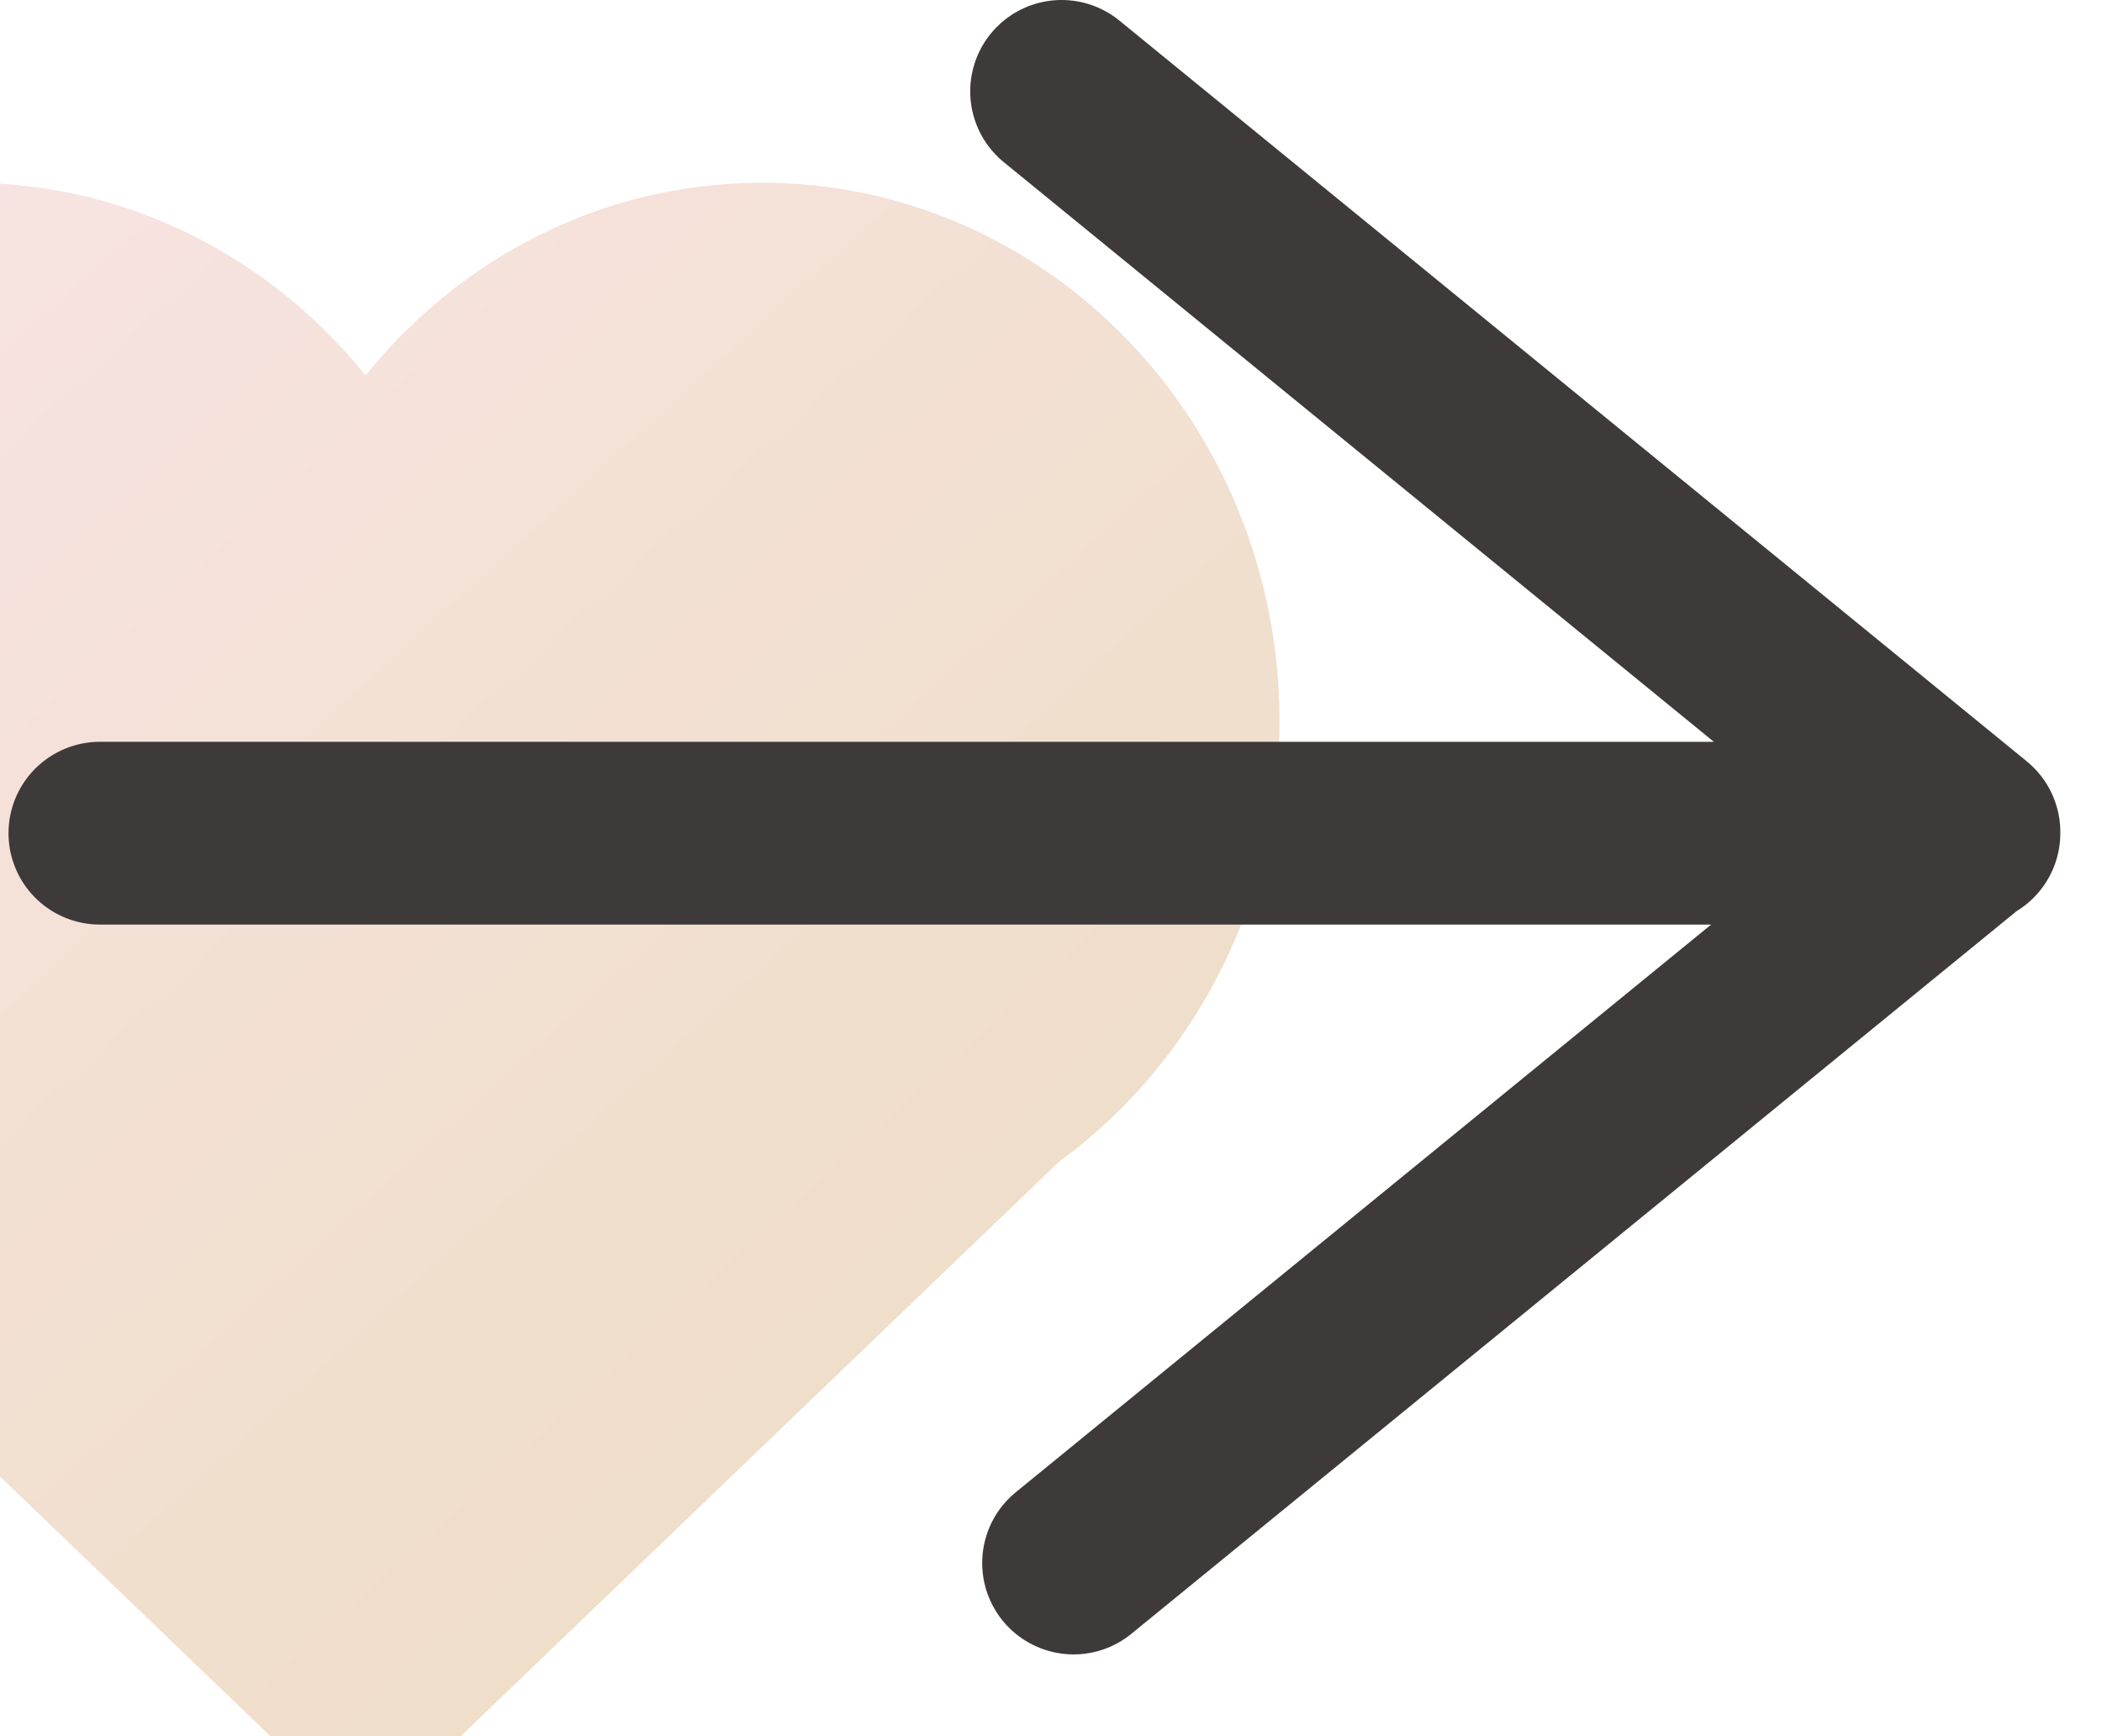 <?xml version="1.0" encoding="UTF-8" standalone="no"?>
<svg width="23px" height="19px" viewBox="0 0 23 19" version="1.1" xmlns="http://www.w3.org/2000/svg" xmlns:xlink="http://www.w3.org/1999/xlink" xmlns:sketch="http://www.bohemiancoding.com/sketch/ns">
    <!-- Generator: Sketch 3.4.4 (17249) - http://www.bohemiancoding.com/sketch -->
    <title>Imported Layers</title>
    <desc>Created with Sketch.</desc>
    <defs>
        <filter x="-50%" y="-50%" width="200%" height="200%" filterUnits="objectBoundingBox" id="filter-1">
            <feOffset dx="1" dy="1" in="SourceAlpha" result="shadowOffsetOuter1"></feOffset>
            <feGaussianBlur stdDeviation="2" in="shadowOffsetOuter1" result="shadowBlurOuter1"></feGaussianBlur>
            <feColorMatrix values="0 0 0 0 0.913   0 0 0 0 0.913   0 0 0 0 0.913  0 0 0 0.7 0" in="shadowBlurOuter1" type="matrix" result="shadowMatrixOuter1"></feColorMatrix>
            <feMerge>
                <feMergeNode in="shadowMatrixOuter1"></feMergeNode>
                <feMergeNode in="SourceGraphic"></feMergeNode>
            </feMerge>
        </filter>
        <linearGradient x1="0%" y1="0%" x2="100%" y2="100%" id="linearGradient-2">
            <stop stop-color="#F4C9CF" offset="0%"></stop>
            <stop stop-color="#D7B87C" offset="100%"></stop>
        </linearGradient>
        <filter x="-50%" y="-50%" width="200%" height="200%" filterUnits="objectBoundingBox" id="filter-3">
            <feOffset dx="0" dy="-2" in="SourceAlpha" result="shadowOffsetInner1"></feOffset>
            <feGaussianBlur stdDeviation="1.5" in="shadowOffsetInner1" result="shadowBlurInner1"></feGaussianBlur>
            <feComposite in="shadowBlurInner1" in2="SourceAlpha" operator="arithmetic" k2="-1" k3="1" result="shadowInnerInner1"></feComposite>
            <feColorMatrix values="0 0 0 0 0   0 0 0 0 0   0 0 0 0 0  0 0 0 0.35 0" in="shadowInnerInner1" type="matrix" result="shadowMatrixInner1"></feColorMatrix>
            <feMerge>
                <feMergeNode in="SourceGraphic"></feMergeNode>
                <feMergeNode in="shadowMatrixInner1"></feMergeNode>
            </feMerge>
        </filter>
        <filter x="-50%" y="-50%" width="200%" height="200%" filterUnits="objectBoundingBox" id="filter-4">
            <feOffset dx="3" dy="4" in="SourceAlpha" result="shadowOffsetOuter1"></feOffset>
            <feGaussianBlur stdDeviation="2" in="shadowOffsetOuter1" result="shadowBlurOuter1"></feGaussianBlur>
            <feColorMatrix values="0 0 0 0 0.914   0 0 0 0 0.914   0 0 0 0 0.914  0 0 0 0.7 0" in="shadowBlurOuter1" type="matrix" result="shadowMatrixOuter1"></feColorMatrix>
            <feOffset dx="2" dy="2" in="SourceAlpha" result="shadowOffsetInner1"></feOffset>
            <feGaussianBlur stdDeviation="2" in="shadowOffsetInner1" result="shadowBlurInner1"></feGaussianBlur>
            <feComposite in="shadowBlurInner1" in2="SourceAlpha" operator="arithmetic" k2="-1" k3="1" result="shadowInnerInner1"></feComposite>
            <feColorMatrix values="0 0 0 0 0.914   0 0 0 0 0.914   0 0 0 0 0.914  0 0 0 0.7 0" in="shadowInnerInner1" type="matrix" result="shadowMatrixInner1"></feColorMatrix>
            <feMerge>
                <feMergeNode in="shadowMatrixOuter1"></feMergeNode>
                <feMergeNode in="SourceGraphic"></feMergeNode>
                <feMergeNode in="shadowMatrixInner1"></feMergeNode>
            </feMerge>
        </filter>
    </defs>
    <g id="首页" stroke="none" stroke-width="1" fill="none" fill-rule="evenodd" sketch:type="MSPage">
        <g id="home-search" sketch:type="MSArtboardGroup" transform="translate(-338, -74)">
            <g id="图片" sketch:type="MSLayerGroup" transform="translate(15, 67)">
                <g id="teal-blue-bag" transform="translate(180, 0)" sketch:type="MSShapeGroup">
                    <rect id="Rectangle-25" fill="#FFFFFF" filter="url(#filter-1)" x="0" y="0" width="165" height="262" rx="4"></rect>
                    <path d="M139.414,21.715 C137.954,20.65 137,18.886 137,16.89 C137,13.637 139.534,11 142.66,11 C144.403,11 145.962,11.819 147,13.108 C148.038,11.819 149.597,11 151.34,11 C154.466,11 157,13.637 157,16.89 C157,18.886 156.046,20.65 154.586,21.715 L147,29 L139.414,21.715 Z" id="Oval-24" fill="url(#linearGradient-2)" filter="url(#filter-3)"></path>
                </g>
            </g>
            <g id="Navigation-Bar-" sketch:type="MSLayerGroup" transform="translate(-9, 0)">
                <g id="SEARCH-" transform="translate(0.093, 20)" sketch:type="MSShapeGroup">
                    <path d="M331.907,40 L0.907,40 L0.907,85 L383.907,85 L383.907,41.5 L383.907,0 L331.907,0 L331.907,40 Z" id="search-bar" fill-opacity="0.5" fill="#FFFFFF" filter="url(#filter-4)"></path>
                    <path d="M358.523,55 L368.451,63.106 L358.654,71.105 M368.451,63.118 L348,63.118" id="Imported-Layers" stroke="#3E3A39" stroke-width="2" stroke-linecap="round" stroke-linejoin="round"></path>
                </g>
            </g>
        </g>
    </g>
</svg>